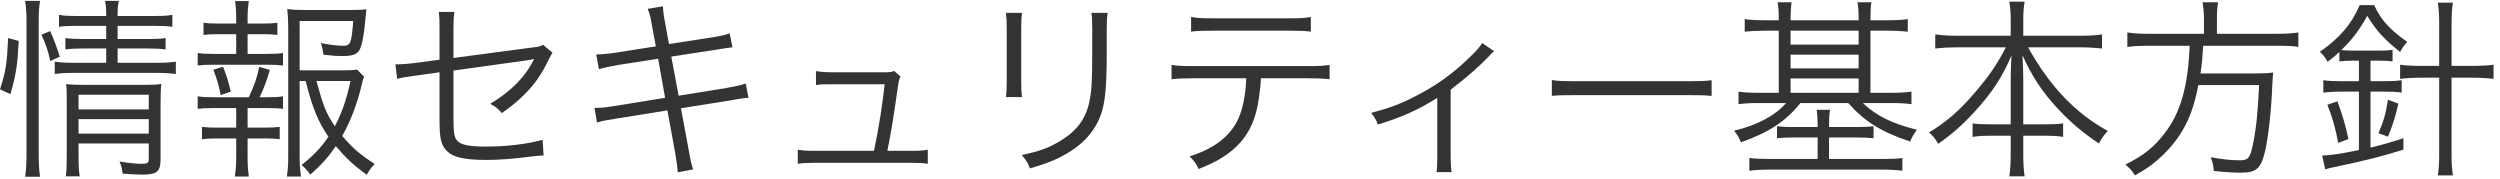 <svg width="336" height="24" viewBox="0 0 336 24" fill="none" xmlns="http://www.w3.org/2000/svg">
<path d="M317.037 8.155H316.127C315.503 8.155 314.983 8.181 314.411 8.259V6.985C313.735 7.609 313.527 7.791 312.825 8.311C312.461 7.661 312.331 7.479 311.785 6.959C314.437 5.139 316.049 3.241 317.141 0.693H319.091C319.975 2.643 321.145 3.943 323.537 5.633C323.069 6.153 322.887 6.387 322.575 6.985C320.365 5.217 319.351 4.099 318.155 2.123C317.089 4.073 316.127 5.321 314.671 6.725C315.191 6.777 315.581 6.803 316.153 6.803H319.845C320.573 6.803 321.041 6.777 321.561 6.699V8.259C321.041 8.181 320.573 8.155 319.819 8.155H318.597V10.911H320.417C321.431 10.911 322.055 10.885 322.783 10.781V12.445C322.081 12.341 321.405 12.315 320.417 12.315H318.597V19.829C320.157 19.465 320.963 19.231 323.017 18.581V20.115C320.079 21.025 317.947 21.571 313.735 22.455C312.981 22.611 312.903 22.637 312.513 22.767L312.097 20.895C313.111 20.895 314.489 20.687 317.037 20.167V12.315H314.697C313.657 12.315 312.929 12.367 312.253 12.445V10.781C312.929 10.885 313.631 10.911 314.723 10.911H317.037V8.155ZM327.827 8.857V3.059C327.827 2.045 327.775 1.239 327.645 0.355H329.673C329.543 1.213 329.491 2.019 329.491 3.059V8.857H332.169C333.443 8.857 334.301 8.805 335.133 8.701V10.599C334.249 10.495 333.339 10.443 332.195 10.443H329.491V20.817C329.491 21.909 329.543 22.715 329.673 23.573H327.645C327.775 22.689 327.827 21.883 327.827 20.817V10.443H325.487C324.317 10.443 323.459 10.495 322.575 10.599V8.701C323.355 8.805 324.239 8.857 325.513 8.857H327.827ZM315.633 18.685L314.255 19.205C313.839 17.021 313.501 15.877 312.799 14.083L314.151 13.615C314.879 15.617 315.191 16.709 315.633 18.685ZM320.937 18.373L319.663 17.905C320.339 16.371 320.677 15.201 320.937 13.407L322.341 13.927C321.899 15.851 321.587 16.813 320.937 18.373Z" fill="#333333"/>
<path d="M296.212 4.541V2.591C296.212 1.681 296.134 0.979 296.03 0.303H298.11C298.006 0.849 297.954 1.577 297.954 2.591V4.541H305.91C307.236 4.541 308.094 4.489 308.9 4.359V6.309C308.172 6.179 307.47 6.153 305.962 6.153H296.108C296.004 7.817 295.952 8.467 295.744 9.871H302.842C304.22 9.871 304.87 9.845 305.52 9.741C305.468 10.261 305.442 10.547 305.39 11.561C305.286 14.655 304.844 18.659 304.402 20.427C303.856 22.663 303.232 23.209 301.152 23.209C300.32 23.209 298.942 23.131 297.538 22.975C297.46 22.143 297.382 21.805 297.122 21.129C298.63 21.415 299.904 21.545 301.048 21.545C302.166 21.545 302.426 21.233 302.816 19.309C303.258 17.125 303.466 14.889 303.622 11.431H295.458C294.886 14.395 294.184 16.215 292.988 18.087C292.156 19.361 291.064 20.583 289.764 21.675C288.932 22.377 288.36 22.767 286.93 23.573C286.566 22.949 286.306 22.689 285.656 22.117C288.074 20.921 289.504 19.777 290.934 17.905C293.066 15.149 294.08 11.613 294.288 6.153H288.828C287.502 6.153 286.618 6.205 285.916 6.309V4.359C286.748 4.489 287.528 4.541 288.802 4.541H296.212Z" fill="#333333"/>
<path d="M269.588 6.361H262.958C261.944 6.361 261.06 6.413 260.098 6.517V4.619C261.06 4.749 261.814 4.801 262.958 4.801H270.238V2.591C270.238 1.733 270.186 1.109 270.056 0.225H272.11C271.98 1.005 271.928 1.759 271.928 2.565V4.801H279.598C280.898 4.801 281.756 4.749 282.51 4.619V6.517C281.418 6.413 280.638 6.361 279.598 6.361H272.578C275.49 11.613 278.974 15.253 283.29 17.593C282.744 18.191 282.458 18.581 282.094 19.283C279.988 17.879 278.376 16.527 276.686 14.733C274.528 12.445 273.072 10.235 271.824 7.427C271.902 8.987 271.928 9.949 271.928 10.807V16.709H274.762C276.036 16.709 276.608 16.683 277.284 16.579V18.399C276.504 18.269 275.88 18.243 274.71 18.243H271.928V20.713C271.928 21.935 271.98 22.871 272.11 23.703H270.056C270.186 22.793 270.238 21.883 270.238 20.687V18.243H267.742C266.52 18.243 265.896 18.269 265.116 18.399V16.579C265.792 16.683 266.364 16.709 267.69 16.709H270.238V10.807C270.238 9.845 270.264 8.857 270.342 7.453C269.146 10.287 267.768 12.419 265.428 14.967C263.79 16.761 262.386 18.009 260.488 19.335C260.098 18.633 259.89 18.373 259.266 17.801C261.502 16.449 263.374 14.863 265.35 12.523C267.3 10.287 268.418 8.623 269.588 6.361Z" fill="#333333"/>
<path d="M239.065 2.721V2.565C239.065 1.499 239.013 0.849 238.909 0.303H240.781C240.703 0.927 240.651 1.681 240.651 2.565V2.721H249.803V2.565C249.803 1.525 249.751 0.849 249.647 0.303H251.519C251.415 0.927 251.389 1.655 251.389 2.565V2.721H253.781C254.925 2.721 255.705 2.669 256.407 2.565V4.255C255.575 4.177 254.769 4.125 253.781 4.125H251.389V12.471H254.249C255.315 12.471 256.173 12.419 256.901 12.315V14.005C256.147 13.901 255.341 13.849 254.301 13.849H250.375C252.169 15.565 254.275 16.605 257.629 17.437C257.187 18.035 257.005 18.373 256.719 19.023C252.819 17.723 250.635 16.345 248.399 13.849H241.977C240.001 16.319 237.739 17.801 233.969 19.127C233.683 18.373 233.553 18.191 233.059 17.567C236.153 16.839 238.597 15.539 240.053 13.849H236.257C235.191 13.849 234.385 13.901 233.657 14.005V12.315C234.359 12.419 235.165 12.471 236.231 12.471H239.065V4.125H237.115C236.127 4.125 235.295 4.177 234.489 4.255V2.565C235.165 2.669 235.971 2.721 237.115 2.721H239.065ZM240.651 12.471H249.803V10.547H240.651V12.471ZM240.651 9.195H249.803V7.349H240.651V9.195ZM240.651 5.997H249.803V4.125H240.651V5.997ZM244.291 17.073V16.839C244.291 15.877 244.239 15.357 244.161 14.759H245.955C245.851 15.357 245.825 15.851 245.825 16.839V17.073H249.543C250.635 17.073 251.129 17.047 251.805 16.969V18.581C251.155 18.503 250.583 18.477 249.543 18.477H245.825V21.363H252.949C254.275 21.363 254.977 21.337 255.679 21.233V22.949C254.873 22.845 254.015 22.793 252.897 22.793H237.947C236.803 22.793 235.919 22.845 235.113 22.949V21.233C235.711 21.311 236.517 21.363 237.895 21.363H244.291V18.477H241.093C240.079 18.477 239.533 18.503 238.831 18.581V16.969C239.455 17.047 240.053 17.073 241.093 17.073H244.291Z" fill="#333333"/>
<path d="M208.566 12.887V10.755C209.32 10.885 210.022 10.911 211.79 10.911H226.896C228.82 10.911 229.236 10.885 230.042 10.781V12.887C229.21 12.809 228.612 12.783 226.87 12.783H211.79C209.892 12.783 209.346 12.809 208.566 12.887Z" fill="#333333"/>
<path d="M199.205 5.789L200.817 6.881C200.531 7.089 200.479 7.167 200.193 7.479C198.789 8.935 197.489 10.105 194.967 12.055V20.843C194.967 21.857 194.993 22.481 195.097 23.131H193.069C193.147 22.507 193.173 22.169 193.173 20.869V13.147C190.625 14.759 188.415 15.747 185.191 16.735C184.931 16.059 184.775 15.799 184.281 15.175C186.881 14.473 188.415 13.901 190.313 12.887C193.173 11.431 195.539 9.689 197.749 7.479C198.529 6.725 198.815 6.387 199.205 5.789Z" fill="#333333"/>
<path d="M175.709 10.521H169.469C169.443 11.301 169.339 12.263 169.183 13.277C168.741 16.345 167.649 18.477 165.673 20.141C164.529 21.129 163.229 21.857 161.097 22.715C160.733 21.935 160.525 21.649 159.875 21.025C163.281 19.933 165.387 18.269 166.453 15.903C167.051 14.603 167.441 12.549 167.493 10.521H160.447C159.095 10.521 158.341 10.547 157.457 10.651V8.727C158.367 8.857 158.991 8.883 160.473 8.883H175.683C177.165 8.883 177.789 8.857 178.699 8.727V10.651C177.815 10.547 177.061 10.521 175.709 10.521ZM160.083 4.255V2.279C160.941 2.435 161.461 2.461 163.073 2.461H173.187C174.799 2.461 175.319 2.435 176.177 2.279V4.255C175.397 4.151 174.721 4.125 173.213 4.125H163.047C161.539 4.125 160.863 4.151 160.083 4.255Z" fill="#333333"/>
<path d="M135.199 1.733H137.357C137.279 2.357 137.253 2.695 137.253 3.891V10.885C137.253 12.133 137.279 12.419 137.357 13.043H135.199C135.277 12.445 135.303 11.899 135.303 10.859V3.917C135.303 2.799 135.277 2.357 135.199 1.733ZM146.691 1.733H148.875C148.771 2.331 148.745 2.747 148.745 3.995V7.063C148.745 11.197 148.563 13.485 148.095 14.993C147.341 17.437 145.703 19.335 143.155 20.765C141.881 21.493 140.633 21.987 138.423 22.637C138.137 21.883 137.981 21.623 137.331 20.843C139.671 20.323 140.919 19.881 142.271 19.075C144.689 17.671 145.937 16.007 146.431 13.589C146.717 12.107 146.795 10.911 146.795 6.959V4.021C146.795 2.669 146.769 2.305 146.691 1.733Z" fill="#333333"/>
<path d="M119.261 20.271H122.355C123.577 20.271 124.019 20.245 124.695 20.115V22.013C124.071 21.909 123.395 21.883 122.329 21.883H109.589C108.471 21.883 107.847 21.909 107.223 22.013V20.115C107.925 20.245 108.341 20.271 109.563 20.271H117.467C118.065 17.489 118.663 13.667 118.897 11.327H111.955C110.473 11.327 110.343 11.327 109.667 11.431V9.559C110.291 9.663 110.967 9.715 111.981 9.715H118.949C119.573 9.715 119.807 9.689 120.171 9.533L121.029 10.287C120.821 10.729 120.795 10.807 120.613 12.107C120.015 16.241 119.807 17.541 119.261 20.271Z" fill="#333333"/>
<path d="M88.14 6.231L87.62 3.397C87.438 2.305 87.308 1.811 87.048 1.187L89.102 0.849C89.128 1.473 89.18 1.967 89.388 3.059L89.908 5.919L95.784 5.009C96.928 4.827 97.474 4.697 98.072 4.489L98.436 6.361C97.734 6.439 97.734 6.439 96.122 6.699L90.22 7.609L91.208 12.861L97.656 11.821C98.826 11.613 99.58 11.457 100.23 11.223L100.594 13.147C100.074 13.173 99.918 13.199 99.45 13.277C99.346 13.277 99.086 13.329 98.644 13.407C98.358 13.459 98.228 13.485 98.046 13.511L91.52 14.551L92.586 20.297C92.82 21.649 92.898 21.961 93.158 22.767L91.078 23.157C91.052 22.455 90.948 21.805 90.766 20.661L89.7 14.837L82.732 15.955C81.25 16.189 81.094 16.215 80.236 16.475L79.898 14.499C80.756 14.499 81.406 14.447 82.472 14.265L89.388 13.147L88.452 7.895L83.096 8.727C82.03 8.909 81.172 9.091 80.496 9.299L80.132 7.323C80.99 7.297 81.666 7.245 82.836 7.063L88.14 6.231Z" fill="#333333"/>
<path d="M59.072 8.025V3.995C59.072 2.643 59.072 2.461 58.968 1.603H61.075C60.971 2.331 60.944 2.851 60.944 3.995V7.791L71.501 6.387C72.489 6.283 72.54 6.257 72.983 6.023L74.257 7.089C74.075 7.375 74.049 7.427 73.841 7.817C73.138 9.299 72.54 10.261 71.865 11.145C70.772 12.549 69.343 13.875 67.445 15.201C66.847 14.525 66.612 14.343 65.885 13.953C68.719 12.263 70.642 10.287 71.787 7.921C71.552 7.973 71.448 7.999 71.189 8.051C71.085 8.077 71.032 8.077 70.876 8.103C67.237 8.597 63.908 9.065 60.944 9.481V15.617C60.944 18.035 61.048 18.581 61.594 19.049C62.141 19.517 63.233 19.699 65.365 19.699C68.094 19.699 70.928 19.361 72.93 18.789L73.061 20.895C72.359 20.921 72.203 20.947 71.501 21.025C68.874 21.363 67.106 21.493 65.338 21.493C62.374 21.493 60.867 21.129 60.035 20.271C59.255 19.439 59.072 18.633 59.072 15.981V9.715L55.926 10.157C54.211 10.391 54.211 10.391 53.379 10.599L53.145 8.649C53.327 8.649 53.431 8.649 53.535 8.649C53.977 8.649 54.886 8.571 55.77 8.467L59.072 8.025Z" fill="#333333"/>
<path d="M41.078 10.885H40.272V21.129C40.272 22.117 40.324 22.793 40.454 23.729H38.556C38.686 22.767 38.738 22.169 38.738 21.129V3.657C38.738 2.747 38.686 1.941 38.608 1.213C39.31 1.317 40.038 1.343 41.052 1.343H47.058C48.124 1.343 48.8 1.317 49.242 1.239C49.19 1.681 49.19 1.681 49.06 3.085C48.878 4.983 48.618 6.231 48.28 6.777C47.89 7.349 47.344 7.531 46.018 7.531C45.238 7.531 44.51 7.479 43.47 7.349C43.392 6.699 43.314 6.387 43.132 5.789C44.276 6.023 45.368 6.153 46.122 6.153C47.11 6.153 47.24 5.815 47.474 2.825H40.272V9.455H45.914C47.006 9.455 47.578 9.429 47.994 9.351L48.93 10.313C48.8 10.625 48.774 10.781 48.618 11.379C48.046 13.849 47.11 16.319 45.992 18.269C47.37 19.881 48.384 20.765 50.36 22.039C49.866 22.533 49.606 22.923 49.294 23.495C47.578 22.247 46.538 21.285 45.134 19.647C44.094 21.155 43.158 22.195 41.702 23.469C41.338 22.949 41.052 22.637 40.532 22.169C42.092 20.947 43.184 19.803 44.146 18.373C42.794 16.475 41.962 14.421 41.078 10.885ZM47.11 10.885H42.534C43.418 14.187 43.808 15.201 45.004 16.969C45.94 15.175 46.538 13.511 47.11 10.885ZM33.278 7.245H35.982C37.022 7.245 37.412 7.219 38.036 7.115V8.805C37.412 8.727 36.97 8.701 35.982 8.701H28.65C27.688 8.701 27.22 8.727 26.57 8.805V7.115C27.194 7.219 27.662 7.245 28.65 7.245H31.744V4.593H29.3C28.442 4.593 27.948 4.619 27.35 4.697V3.059C27.896 3.137 28.338 3.163 29.3 3.163H31.744V2.383C31.744 1.551 31.692 0.797 31.588 0.147H33.434C33.33 0.953 33.278 1.525 33.278 2.383V3.163H35.358C36.294 3.163 36.736 3.137 37.282 3.059V4.697C36.658 4.619 36.216 4.593 35.358 4.593H33.278V7.245ZM34.89 13.069H35.982C37.048 13.069 37.49 13.043 38.036 12.939V14.629C37.464 14.551 36.892 14.525 35.982 14.525H33.278V17.151H35.67C36.58 17.151 37.022 17.125 37.594 17.047V18.711C36.944 18.633 36.528 18.607 35.67 18.607H33.278V21.259C33.278 22.169 33.33 22.845 33.434 23.729H31.562C31.692 22.819 31.744 22.169 31.744 21.259V18.607H29.092C28.208 18.607 27.766 18.633 27.142 18.711V17.047C27.714 17.125 28.156 17.151 29.092 17.151H31.744V14.525H28.65C27.74 14.525 27.22 14.551 26.57 14.629V12.939C27.194 13.043 27.61 13.069 28.65 13.069H33.434C34.24 11.353 34.5 10.573 34.838 8.987L36.268 9.403C35.826 10.911 35.462 11.873 34.89 13.069ZM31.016 12.315L29.664 12.783C29.43 11.561 29.118 10.495 28.676 9.377L29.976 8.961C30.496 10.313 30.678 10.885 31.016 12.315Z" fill="#333333"/>
<path d="M14.274 3.475H10.374C9.204 3.475 8.606 3.501 7.93 3.605V1.993C8.606 2.123 9.178 2.149 10.4 2.149H14.274C14.274 1.135 14.248 0.797 14.118 0.121H15.964C15.834 0.797 15.808 1.109 15.808 2.149H20.618C21.918 2.149 22.464 2.123 23.166 1.993V3.605C22.464 3.501 21.814 3.475 20.644 3.475H15.808V5.243H19.864C20.982 5.243 21.58 5.217 22.256 5.113V6.647C21.554 6.543 20.904 6.517 19.838 6.517H15.808V8.441H21.06C22.23 8.441 22.984 8.389 23.634 8.285V9.949C22.802 9.845 21.996 9.793 21.06 9.793H10.01C8.788 9.793 8.034 9.845 7.358 9.949V8.285C8.008 8.389 8.736 8.441 10.01 8.441H14.274V6.517H11.154C10.114 6.517 9.542 6.543 8.788 6.647V5.113C9.464 5.217 10.088 5.243 11.18 5.243H14.274V3.475ZM10.556 19.283V20.895C10.556 22.247 10.608 23.053 10.712 23.703H8.84C8.944 23.027 8.97 22.299 8.97 20.895V13.563C8.97 12.367 8.97 12.003 8.892 11.301C9.542 11.379 10.322 11.405 11.31 11.405H19.292C20.514 11.405 21.164 11.379 21.684 11.275C21.606 11.899 21.58 12.705 21.58 14.057V21.441C21.58 23.053 21.086 23.469 19.136 23.469C18.434 23.469 17.602 23.417 16.484 23.339C16.406 22.663 16.302 22.273 16.068 21.701C17.264 21.909 18.252 22.013 18.98 22.013C19.838 22.013 19.994 21.909 19.994 21.311V19.283H10.556ZM10.556 17.957H19.994V16.007H10.556V17.957ZM10.556 14.707H19.994V12.731H10.556V14.707ZM1.404 12.653L0 12.003C0.78 9.559 0.936 8.649 1.092 5.113L2.522 5.503C2.34 8.831 2.158 10.001 1.404 12.653ZM5.382 23.755H3.38C3.51 22.923 3.562 21.831 3.562 20.765V2.747C3.562 1.759 3.51 1.005 3.38 0.121H5.382C5.252 0.953 5.2 1.733 5.2 2.747V20.791C5.2 21.909 5.252 22.871 5.382 23.755ZM8.034 7.609L6.76 8.207C6.448 6.777 6.136 5.893 5.564 4.671L6.734 4.177C7.228 5.243 7.566 6.153 8.034 7.609Z" fill="#333333"/>
</svg>
